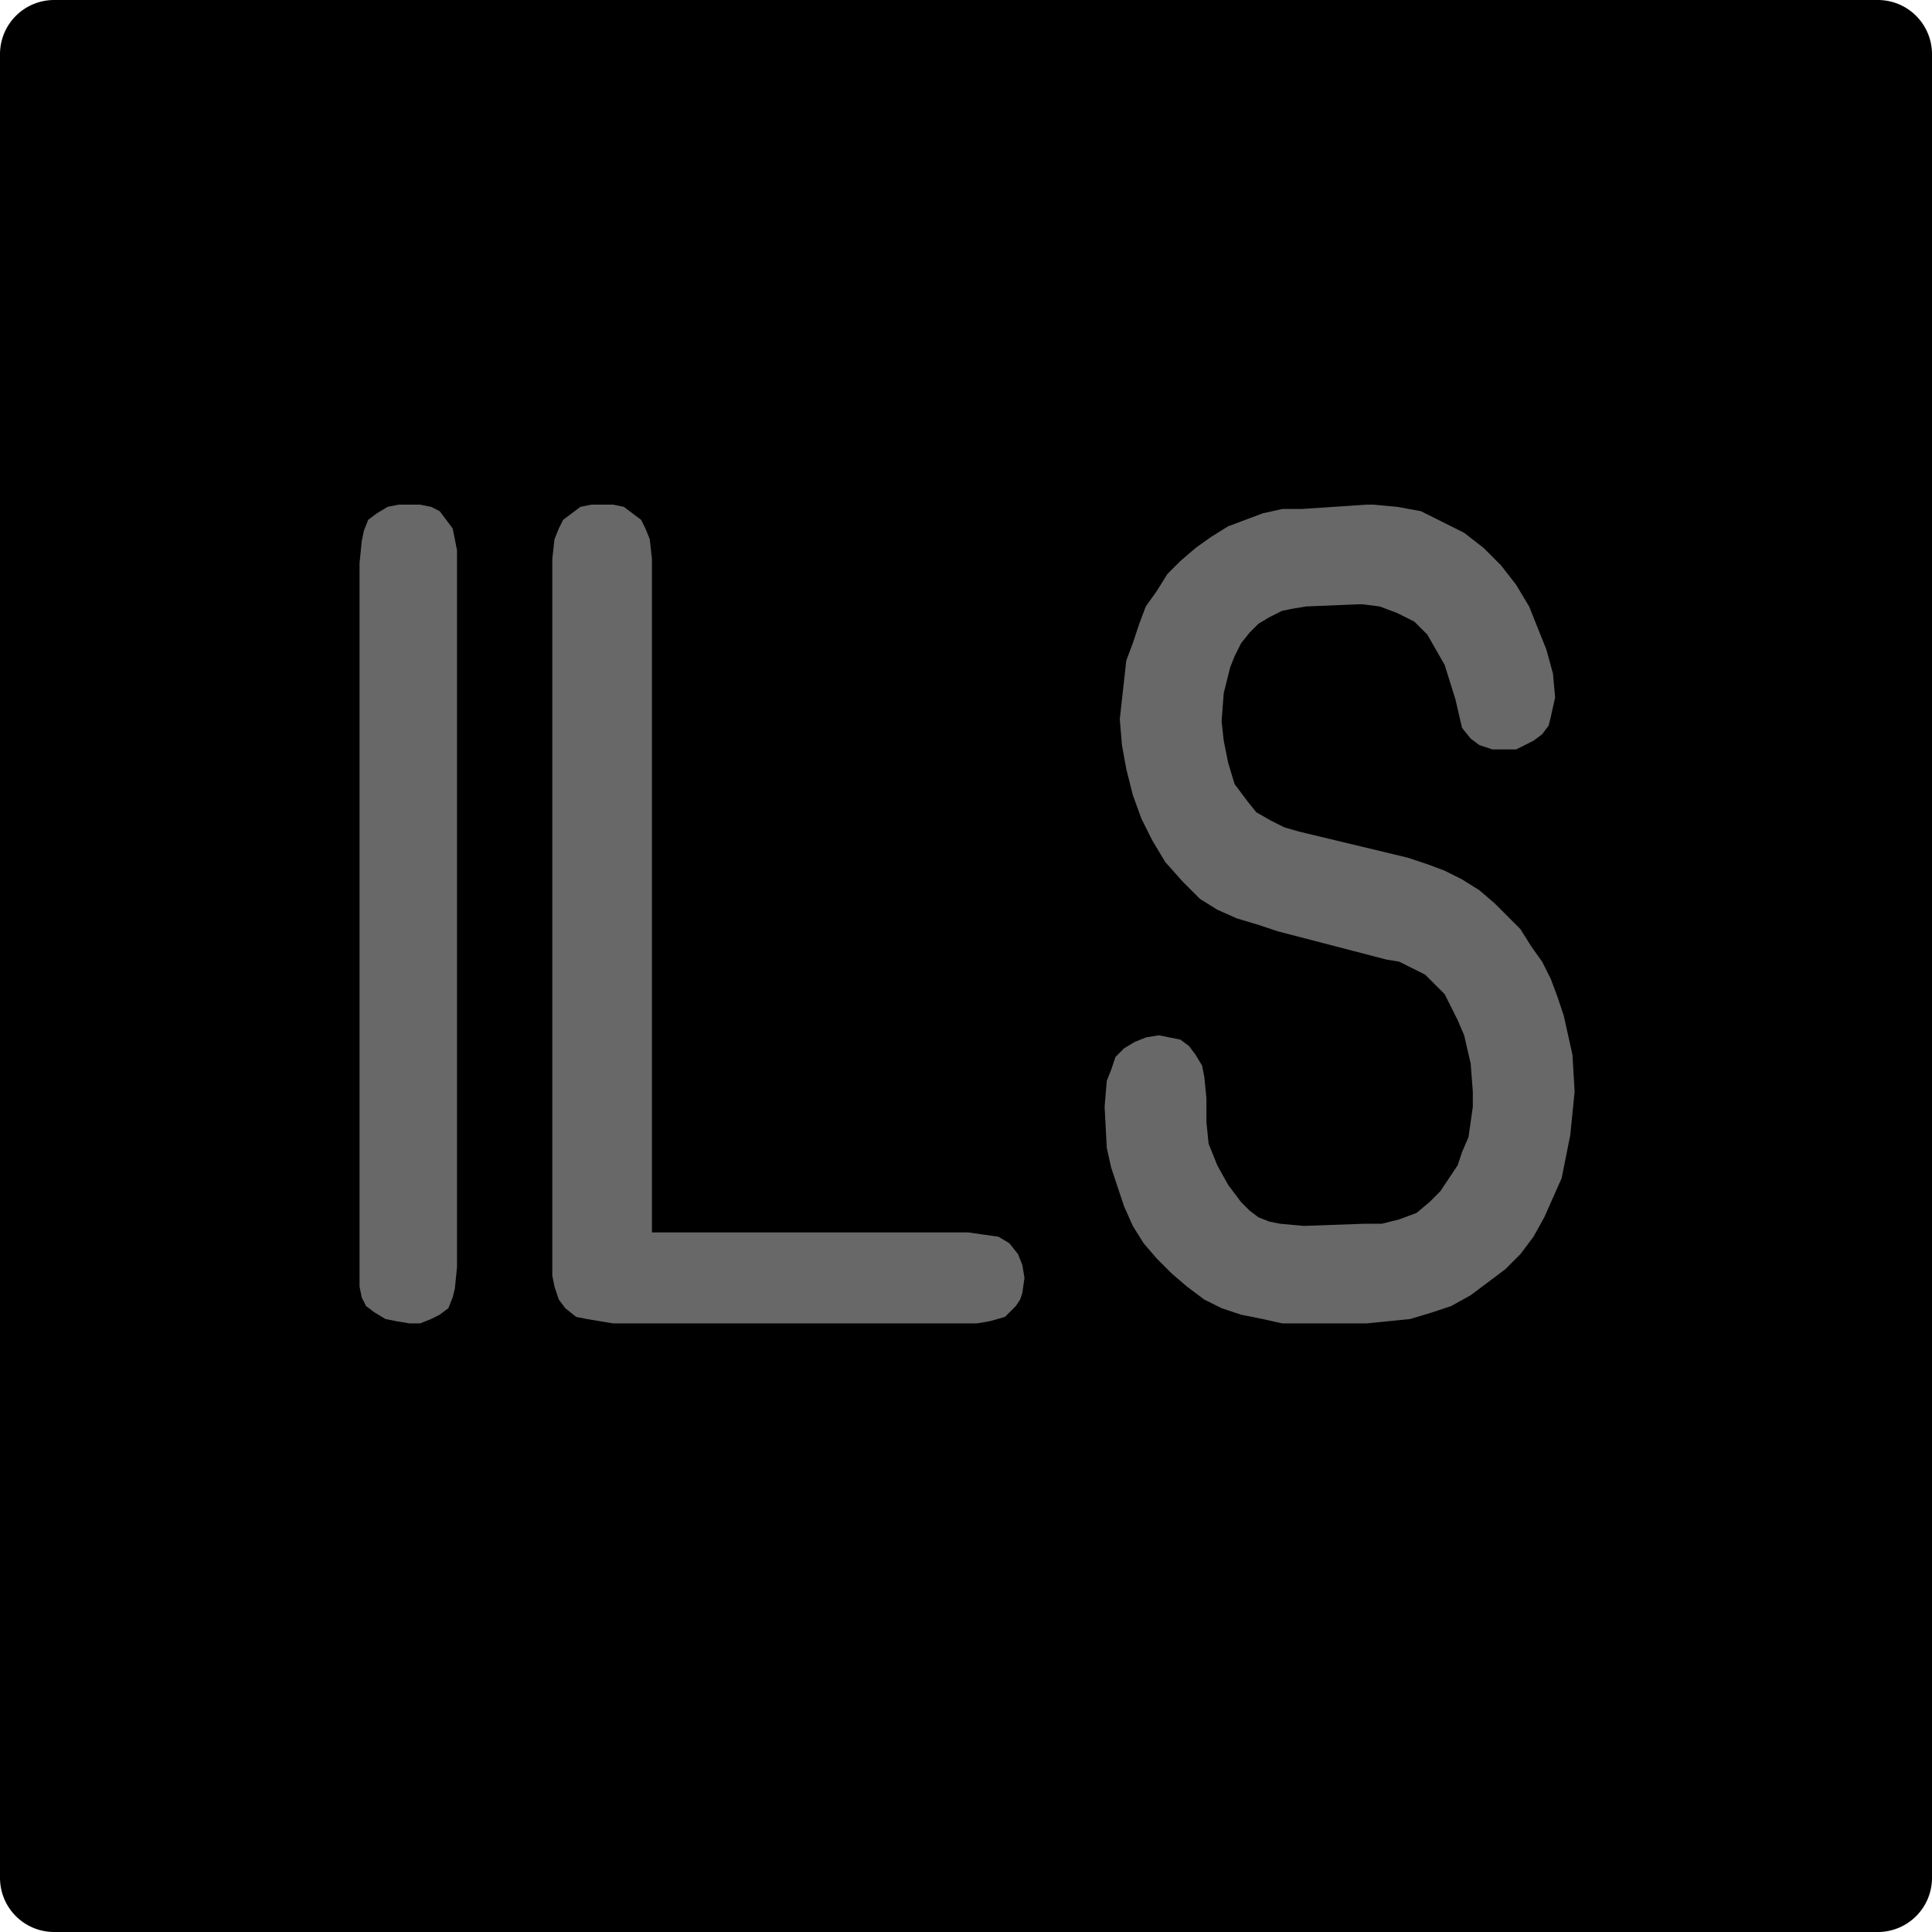 <?xml version="1.0" encoding="utf-8"?>
<!-- Generator: Fusion 360, Shaper Origin Export Add-In, Version 1.6.10  -->
<svg xmlns="http://www.w3.org/2000/svg" xmlns:xlink="http://www.w3.org/1999/xlink" xmlns:shaper="http://www.shapertools.com/namespaces/shaper" shaper:fusionaddin="version:1.6.10" width="0.892cm" height="0.892cm" version="1.1" x="0cm" y="0cm" viewBox="0 0 0.892 0.892" enable-background="new 0 0 0.892 0.892" xml:space="preserve"><path d="M-0.446,0.421 L-0.446,-0.421 A0.025,0.025 180 0,1 -0.421,-0.446 L0.421,-0.446 A0.025,0.025 270 0,1 0.446,-0.421 L0.446,0.421 A0.025,0.025 0 0,1 0.421,0.446 L-0.421,0.446 A0.025,0.025 90 0,1 -0.446,0.421z" transform="matrix(1,0,0,-1,0.446,0.446)" fill="rgb(0,0,0)" shaper:cutDepth="0.0015875" stroke-linecap="round" stroke-linejoin="round" /><path d="M-0.235,-0.139 L-0.235,-0.139 -0.236,-0.149 -0.237,-0.153 -0.239,-0.158 -0.243,-0.161 -0.247,-0.163 -0.252,-0.165 -0.257,-0.165 -0.257,-0.165 -0.263,-0.164 -0.268,-0.163 -0.273,-0.16 -0.277,-0.157 -0.277,-0.157 -0.279,-0.153 -0.28,-0.148 -0.28,-0.139 -0.28,0.186 -0.28,0.186 -0.279,0.196 -0.278,0.201 -0.276,0.206 -0.272,0.209 -0.267,0.212 -0.262,0.213 -0.257,0.213 -0.257,0.213 -0.252,0.213 -0.247,0.212 -0.243,0.21 -0.24,0.206 -0.237,0.202 -0.236,0.197 -0.235,0.192 -0.235,0.188 -0.235,-0.139z" transform="matrix(1,0,0,-1,0.446,0.446)" fill="rgb(104,104,104)" fill-rule="nonzero" shaper:cutDepth="0.0000762" stroke-linecap="round" stroke-linejoin="round" /><path d="M0.001,-0.123 L-0.145,-0.123 -0.145,0.188 -0.145,0.188 -0.146,0.197 -0.148,0.202 -0.15,0.206 -0.154,0.209 -0.158,0.212 -0.163,0.213 -0.168,0.213 -0.168,0.213 -0.173,0.213 -0.178,0.212 -0.182,0.209 -0.186,0.206 -0.188,0.202 -0.19,0.197 -0.191,0.188 -0.191,-0.137 -0.191,-0.137 -0.191,-0.143 -0.19,-0.148 -0.188,-0.154 -0.185,-0.158 -0.18,-0.162 -0.175,-0.163 -0.169,-0.164 -0.163,-0.165 -0.002,-0.165 -0.002,-0.165 0.005,-0.165 0.011,-0.164 0.011,-0.164 0.018,-0.162 0.023,-0.157 0.025,-0.154 0.026,-0.151 0.027,-0.144 0.027,-0.144 0.026,-0.138 0.024,-0.133 0.02,-0.128 0.015,-0.125 0.015,-0.125 0.008,-0.124 0.001,-0.123z" transform="matrix(1,0,0,-1,0.446,0.446)" fill="rgb(104,104,104)" fill-rule="nonzero" shaper:cutDepth="0.0000762" stroke-linecap="round" stroke-linejoin="round" /><path d="M0.185,0.213 L0.155,0.211 0.155,0.211 0.146,0.211 0.137,0.209 0.129,0.206 0.121,0.203 0.113,0.198 0.106,0.193 0.099,0.187 0.093,0.181 0.088,0.173 0.083,0.166 0.08,0.158 0.077,0.149 0.074,0.141 0.073,0.132 0.072,0.123 0.071,0.114 0.071,0.114 0.072,0.102 0.074,0.091 0.077,0.079 0.081,0.068 0.086,0.058 0.092,0.048 0.1,0.039 0.108,0.031 0.108,0.031 0.116,0.026 0.125,0.022 0.135,0.019 0.144,0.016 0.194,0.003 0.194,0.003 0.2,0.002 0.206,-0.001 0.212,-0.004 0.216,-0.008 0.216,-0.008 0.221,-0.013 0.224,-0.019 0.227,-0.025 0.23,-0.032 0.233,-0.045 0.234,-0.058 0.234,-0.058 0.234,-0.065 0.233,-0.072 0.232,-0.079 0.229,-0.086 0.227,-0.092 0.223,-0.098 0.219,-0.104 0.214,-0.109 0.214,-0.109 0.208,-0.114 0.2,-0.117 0.192,-0.119 0.184,-0.119 0.156,-0.12 0.156,-0.12 0.145,-0.119 0.14,-0.118 0.135,-0.116 0.131,-0.113 0.127,-0.109 0.121,-0.101 0.116,-0.092 0.112,-0.082 0.111,-0.072 0.111,-0.061 0.111,-0.061 0.11,-0.051 0.109,-0.046 0.106,-0.041 0.103,-0.037 0.099,-0.034 0.094,-0.033 0.089,-0.032 0.089,-0.032 0.083,-0.033 0.078,-0.035 0.073,-0.038 0.069,-0.042 0.067,-0.048 0.065,-0.053 0.064,-0.065 0.064,-0.065 0.065,-0.084 0.067,-0.093 0.07,-0.102 0.073,-0.111 0.077,-0.12 0.082,-0.128 0.088,-0.135 0.095,-0.142 0.102,-0.148 0.11,-0.154 0.118,-0.158 0.127,-0.161 0.137,-0.163 0.146,-0.165 0.156,-0.165 0.185,-0.165 0.185,-0.165 0.195,-0.164 0.205,-0.163 0.215,-0.16 0.224,-0.157 0.233,-0.152 0.241,-0.146 0.249,-0.14 0.256,-0.133 0.262,-0.125 0.267,-0.116 0.271,-0.107 0.275,-0.098 0.277,-0.088 0.279,-0.078 0.28,-0.068 0.281,-0.058 0.281,-0.058 0.28,-0.041 0.278,-0.032 0.276,-0.023 0.273,-0.014 0.27,-0.006 0.266,0.002 0.261,0.009 0.256,0.017 0.25,0.023 0.244,0.029 0.237,0.035 0.229,0.04 0.221,0.044 0.213,0.047 0.204,0.05 0.154,0.062 0.154,0.062 0.147,0.064 0.141,0.067 0.134,0.071 0.13,0.076 0.13,0.076 0.124,0.084 0.121,0.094 0.119,0.104 0.118,0.113 0.118,0.113 0.119,0.126 0.122,0.138 0.124,0.143 0.127,0.149 0.131,0.154 0.135,0.158 0.135,0.158 0.14,0.161 0.146,0.164 0.151,0.165 0.157,0.166 0.181,0.167 0.183,0.167 0.183,0.167 0.191,0.166 0.199,0.163 0.207,0.159 0.213,0.153 0.217,0.146 0.221,0.139 0.226,0.123 0.226,0.123 0.229,0.11 0.229,0.11 0.233,0.105 0.237,0.102 0.243,0.1 0.249,0.1 0.249,0.1 0.254,0.1 0.258,0.102 0.262,0.104 0.266,0.107 0.269,0.111 0.27,0.115 0.272,0.124 0.272,0.124 0.271,0.135 0.268,0.146 0.264,0.156 0.26,0.166 0.26,0.166 0.254,0.176 0.247,0.185 0.239,0.193 0.23,0.2 0.22,0.205 0.21,0.21 0.199,0.212 0.188,0.213 0.185,0.213z" transform="matrix(1,0,0,-1,0.446,0.446)" fill="rgb(104,104,104)" fill-rule="nonzero" shaper:cutDepth="0.0000762" stroke-linecap="round" stroke-linejoin="round" /></svg>